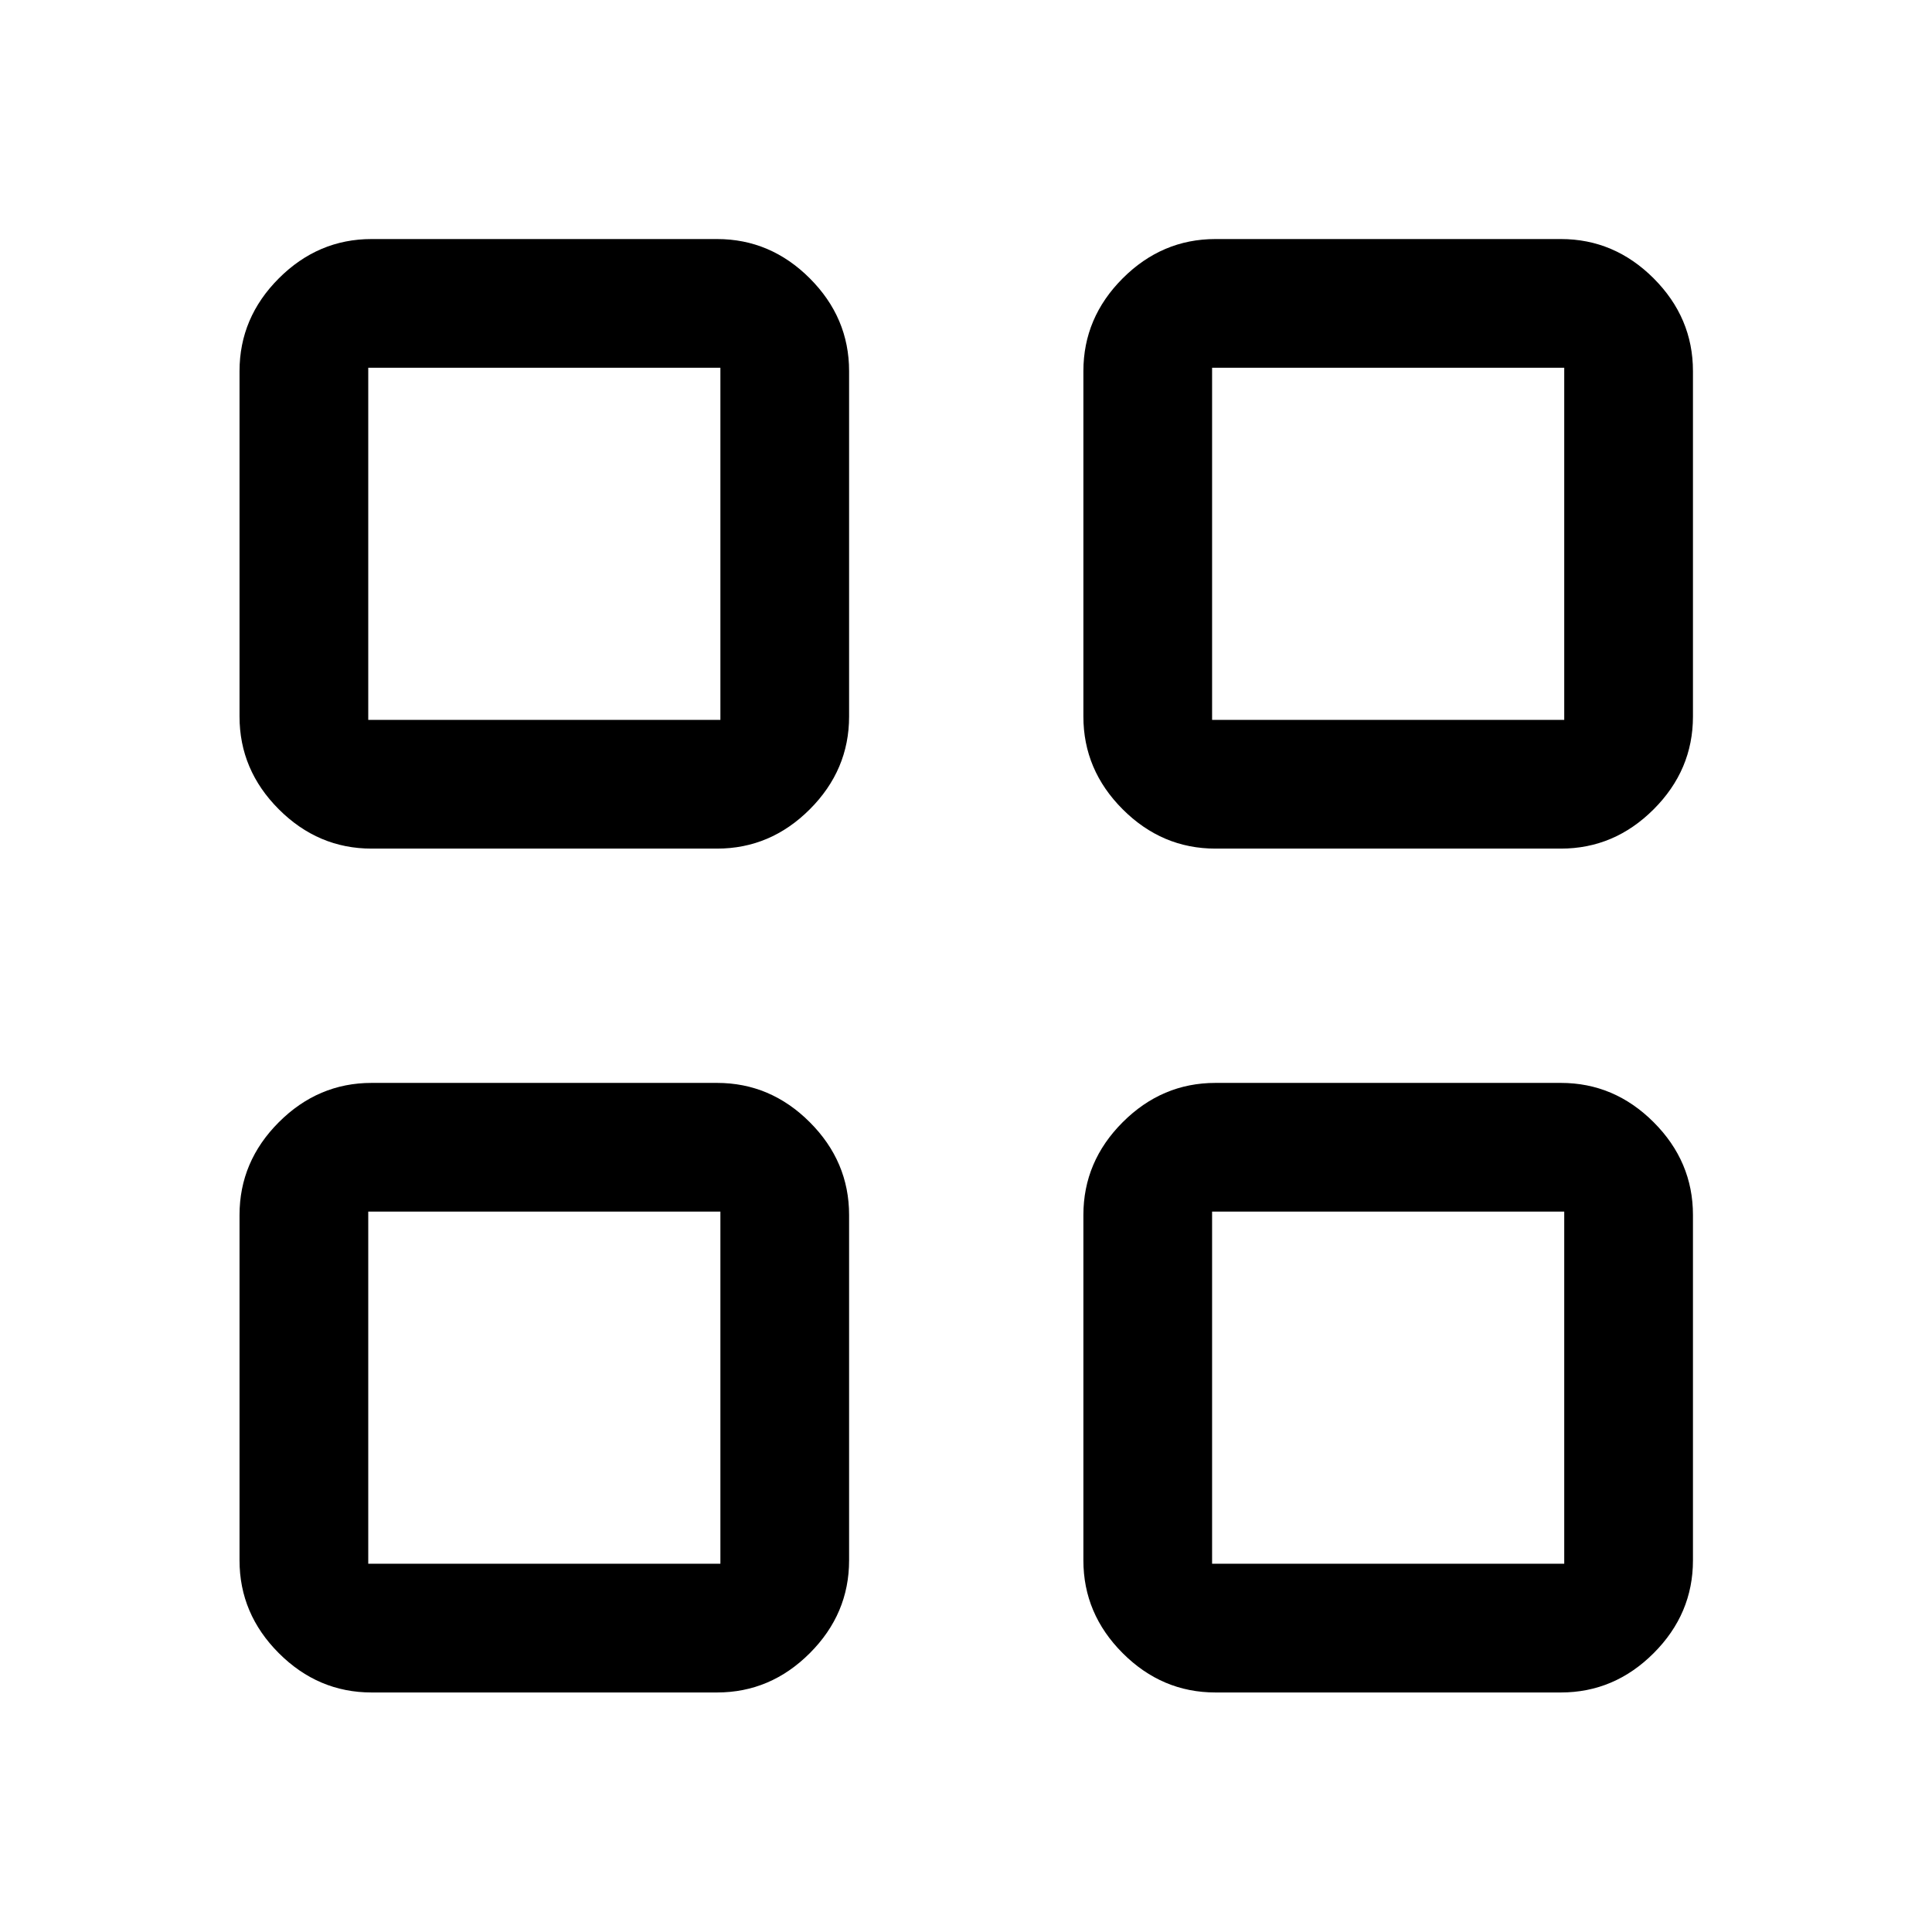 <svg xmlns="http://www.w3.org/2000/svg" height="48" viewBox="0 -960 960 960" width="48"><path d="M356.28-538.33H184.65q-26.57 0-46.1-19.53t-19.53-46.1v-171.63q0-26.56 19.53-46.1 19.53-19.53 46.1-19.53h171.63q26.57 0 46.1 19.53 19.53 19.54 19.53 46.1v171.63q0 26.57-19.53 46.1t-46.1 19.53Zm-173.3-63.95h174.98v-174.98H182.98v174.98Zm173.3 483.26H184.65q-26.57 0-46.1-19.53t-19.53-46.1v-171.63q0-26.57 19.53-46.1t46.1-19.53h171.63q26.57 0 46.1 19.53t19.53 46.1v171.63q0 26.57-19.53 46.1t-46.1 19.53Zm-173.3-63.96h174.98v-174.98H182.98v174.98Zm592.61-355.35H603.96q-26.57 0-46.1-19.53t-19.53-46.1v-171.63q0-26.56 19.53-46.1 19.53-19.53 46.1-19.53h171.63q26.56 0 46.1 19.53 19.53 19.54 19.53 46.1v171.63q0 26.57-19.53 46.1-19.54 19.53-46.1 19.53Zm-173.31-63.95h174.98v-174.98H602.28v174.98Zm173.31 483.26H603.96q-26.57 0-46.1-19.53t-19.53-46.1v-171.63q0-26.57 19.53-46.1t46.1-19.53h171.63q26.56 0 46.1 19.53 19.53 19.53 19.53 46.1v171.63q0 26.57-19.53 46.1-19.54 19.53-46.1 19.53Zm-173.31-63.96h174.98v-174.98H602.28v174.98Zm-244.32-419.3Zm0 244.32Zm244.32-244.32Zm0 244.32Z"/></svg>
